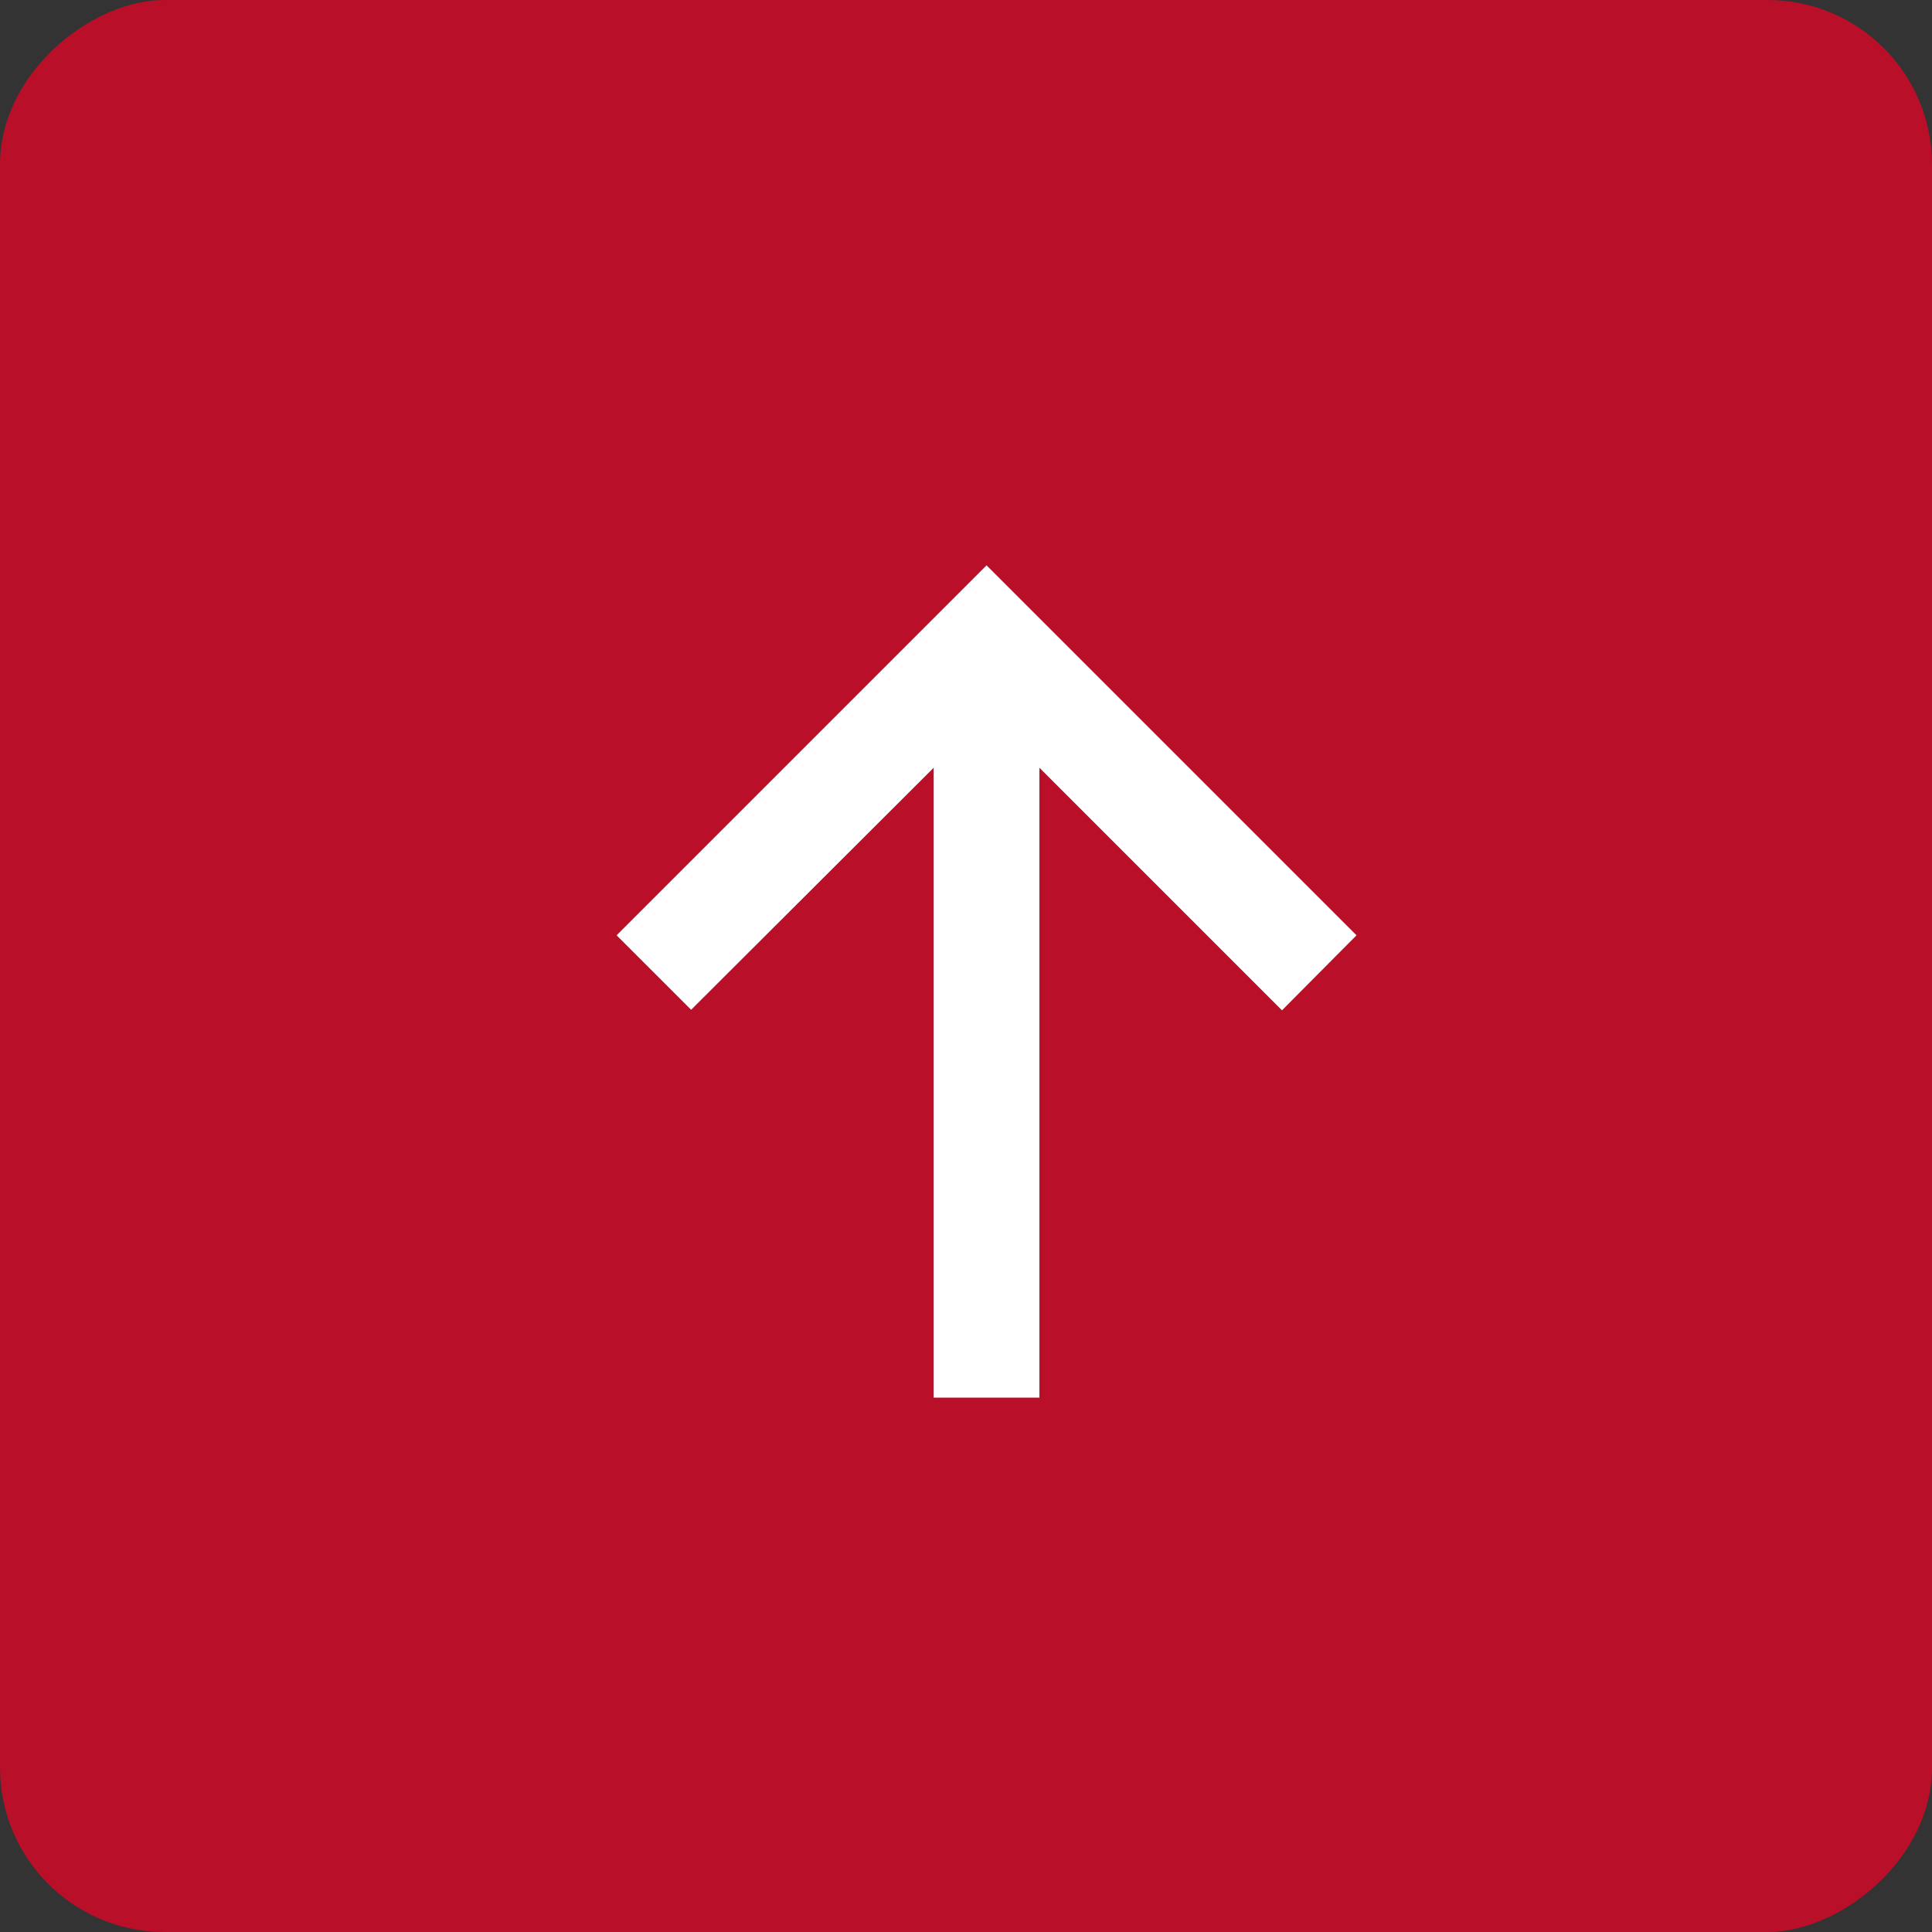 <?xml version="1.0" encoding="UTF-8"?>
<svg width="47px" height="47px" viewBox="0 0 47 47" version="1.1" xmlns="http://www.w3.org/2000/svg" xmlns:xlink="http://www.w3.org/1999/xlink">
    <rect x="0" y="0" width="47" height="47" fill="#333333" stroke="none"/>
    <!-- Generator: Sketch 63.1 (92452) - https://sketch.com -->
    <title>Group 3</title>
    <desc>Created with Sketch.</desc>
    <g id="Page-1" stroke="none" stroke-width="1" fill="none" fill-rule="evenodd">
        <g id="HOME---tableau-01" transform="translate(-1048, -729)">
            <g id="Group" transform="translate(784, 729)">
                <g id="Group-3" transform="translate(264, 0)">
                    <g transform="rotate(-90,23.5,23.5)">
                    <rect id="Rectangle-Copy-4" fill="#BA0F29" x="0" y="0" width="47" height="47" rx="4"></rect>
                    <polygon id="Fill-1" fill="#FFFFFF" points="24.247 15 22.435 16.813 28.323 22.714 13 22.714 13 25.286 28.323 25.286 22.422 31.187 24.247 33 33.247 24"></polygon>
                    </g>
                </g>
            </g>
        </g>
    </g>
</svg>